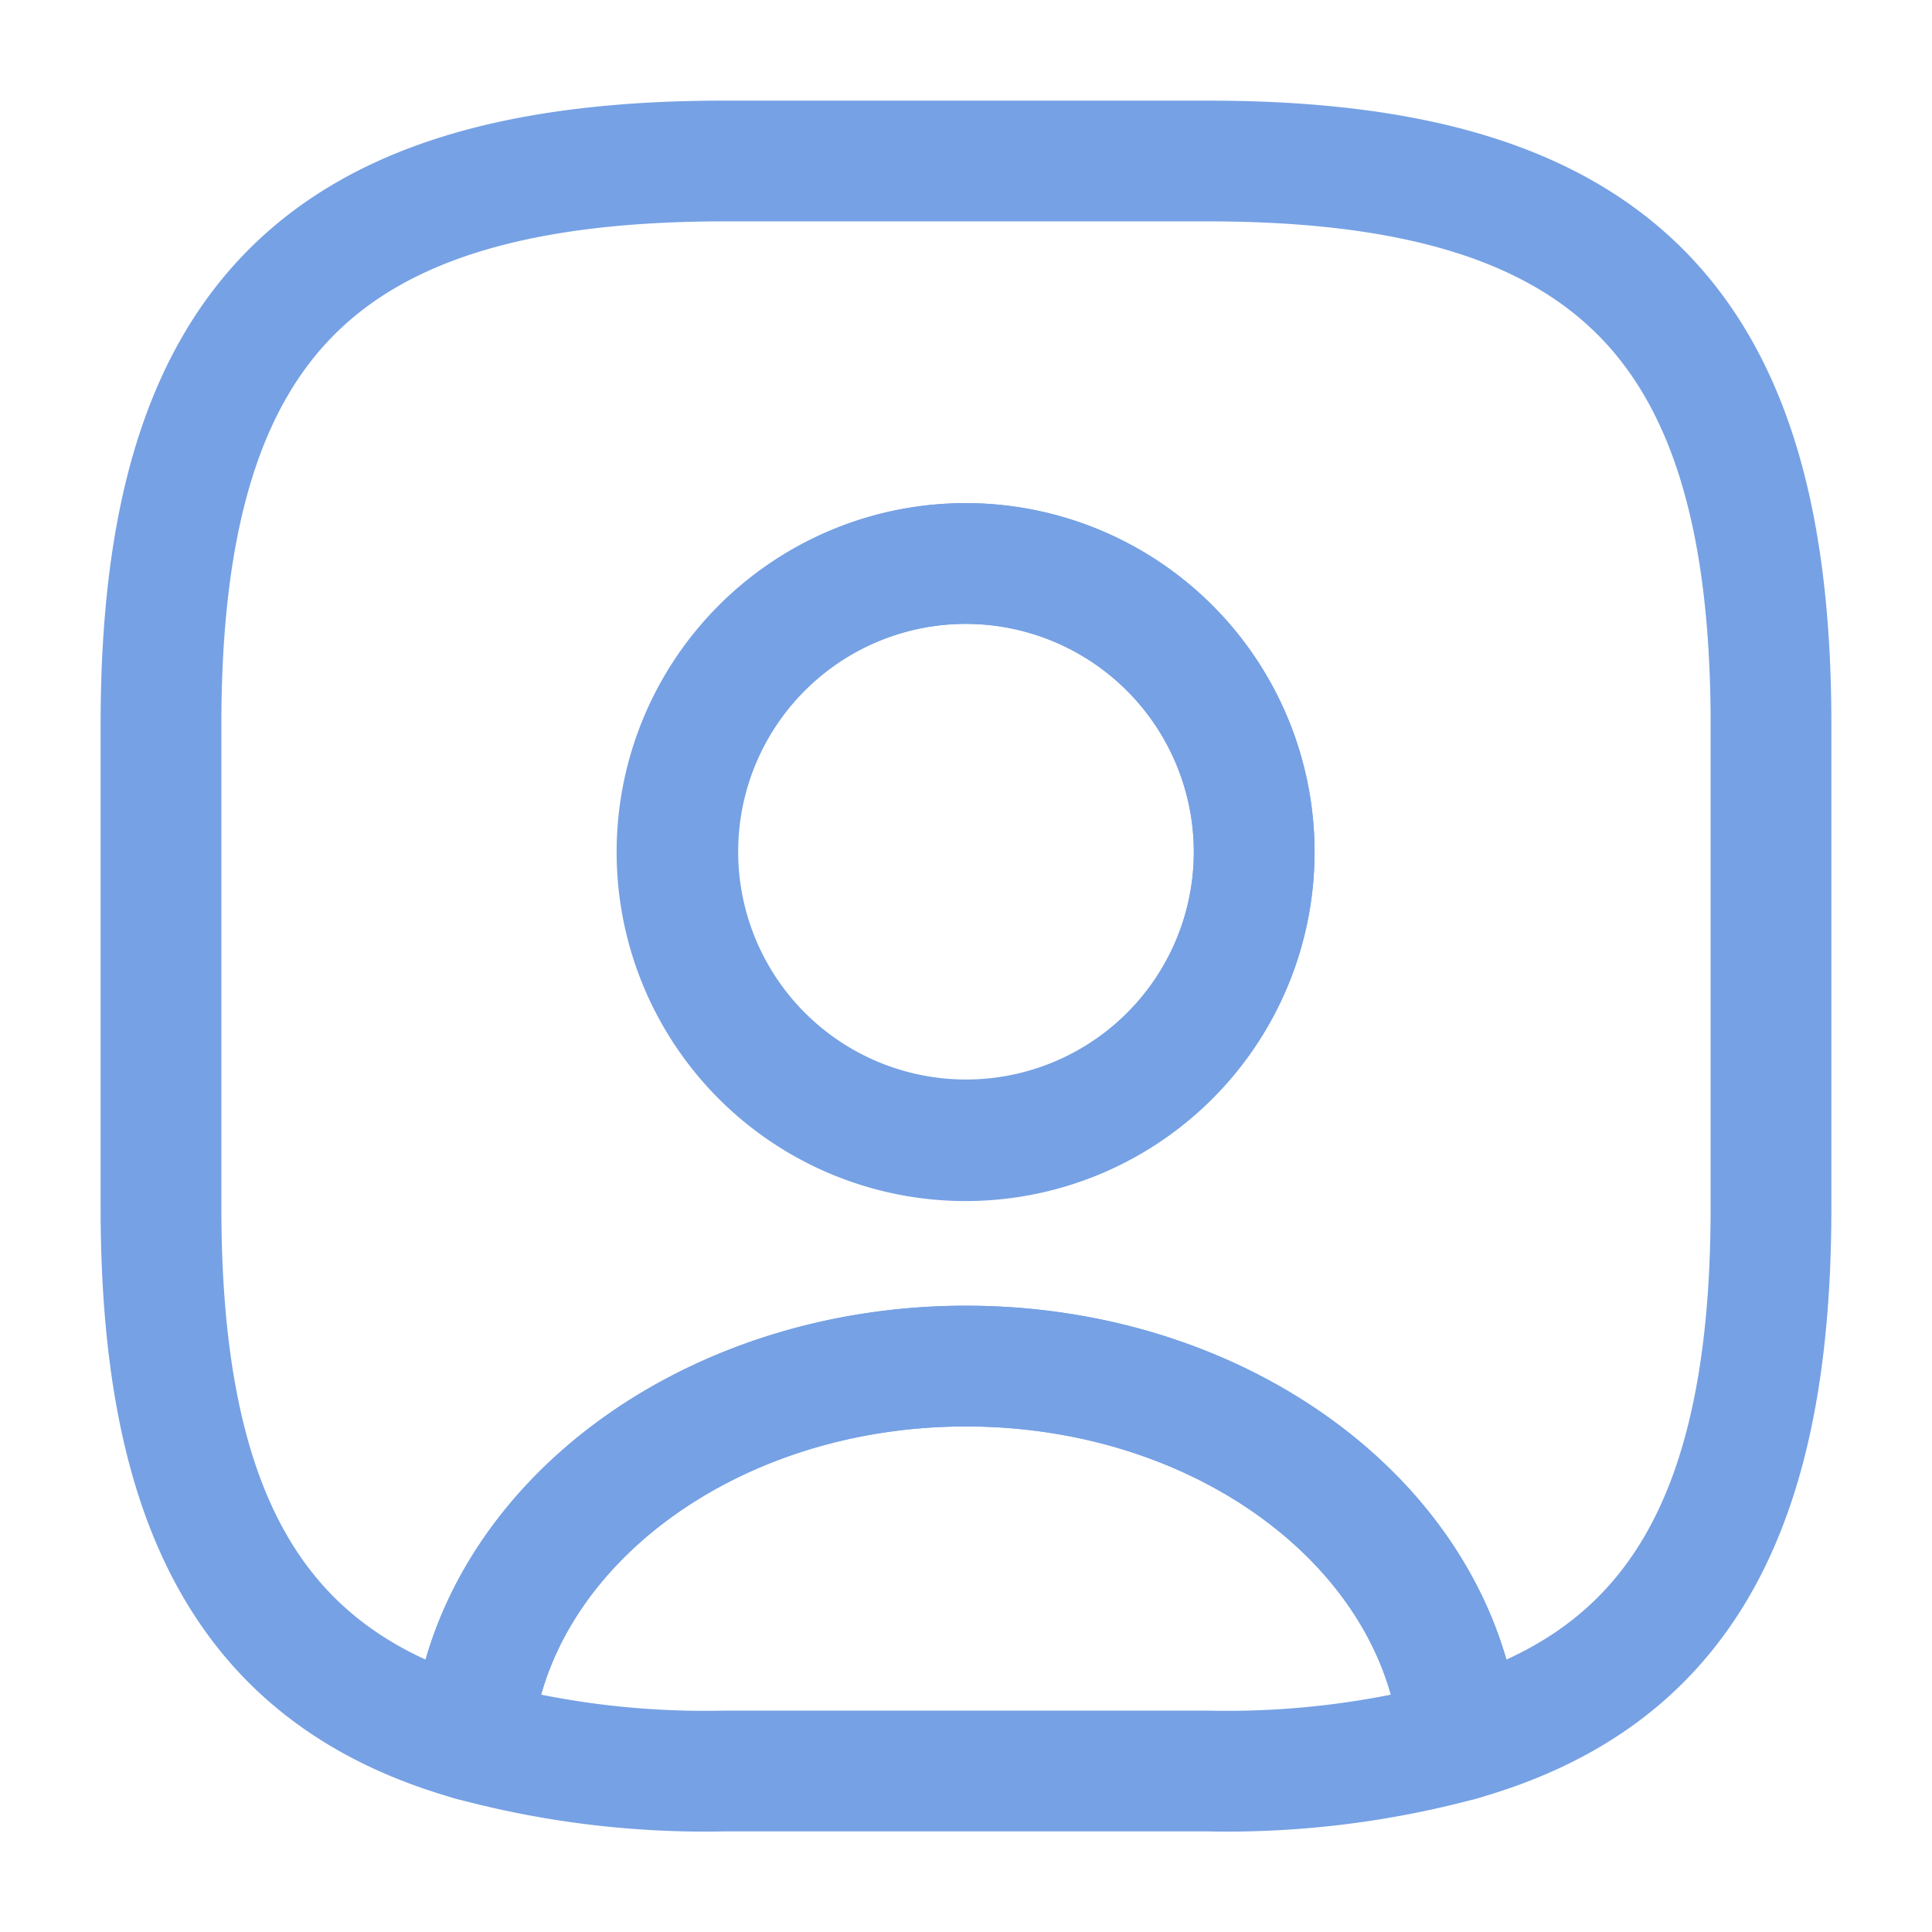 <svg xmlns="http://www.w3.org/2000/svg" width="24" height="24" viewBox="0 0 24 24">
  <g id="Group_934" data-name="Group 934" transform="translate(-1227 -412)">
    <rect id="Rectangle_5" data-name="Rectangle 5" width="24" height="24" transform="translate(1227 412)" fill="none"/>
    <g id="Group_935" data-name="Group 935" transform="translate(1227 412)">
      <path id="Path_53" data-name="Path 53" d="M18.14,21.62A11.152,11.152,0,0,1,15,22H9a11.152,11.152,0,0,1-3.14-.38c.22-2.6,2.89-4.65,6.14-4.65S17.92,19.02,18.14,21.62Z" fill="none" stroke="#76a1e4" stroke-linecap="round" stroke-linejoin="round" stroke-width="1.5"/>
      <path id="Path_54" data-name="Path 54" d="M15,2H9C4,2,2,4,2,9v6c0,3.78,1.14,5.85,3.86,6.62.22-2.6,2.89-4.65,6.14-4.65s5.92,2.05,6.14,4.65C20.86,20.85,22,18.78,22,15V9C22,4,20,2,15,2ZM12,14.17a3.585,3.585,0,1,1,3.58-3.59A3.585,3.585,0,0,1,12,14.17Z" fill="none" stroke="#76a1e4" stroke-linecap="round" stroke-linejoin="round" stroke-width="1.5"/>
      <path id="Path_55" data-name="Path 55" d="M15.58,10.58A3.58,3.58,0,1,1,12,7,3.585,3.585,0,0,1,15.58,10.58Z" fill="none" stroke="#76a1e4" stroke-linecap="round" stroke-linejoin="round" stroke-width="1.5"/>
    </g>
  </g>
</svg>
